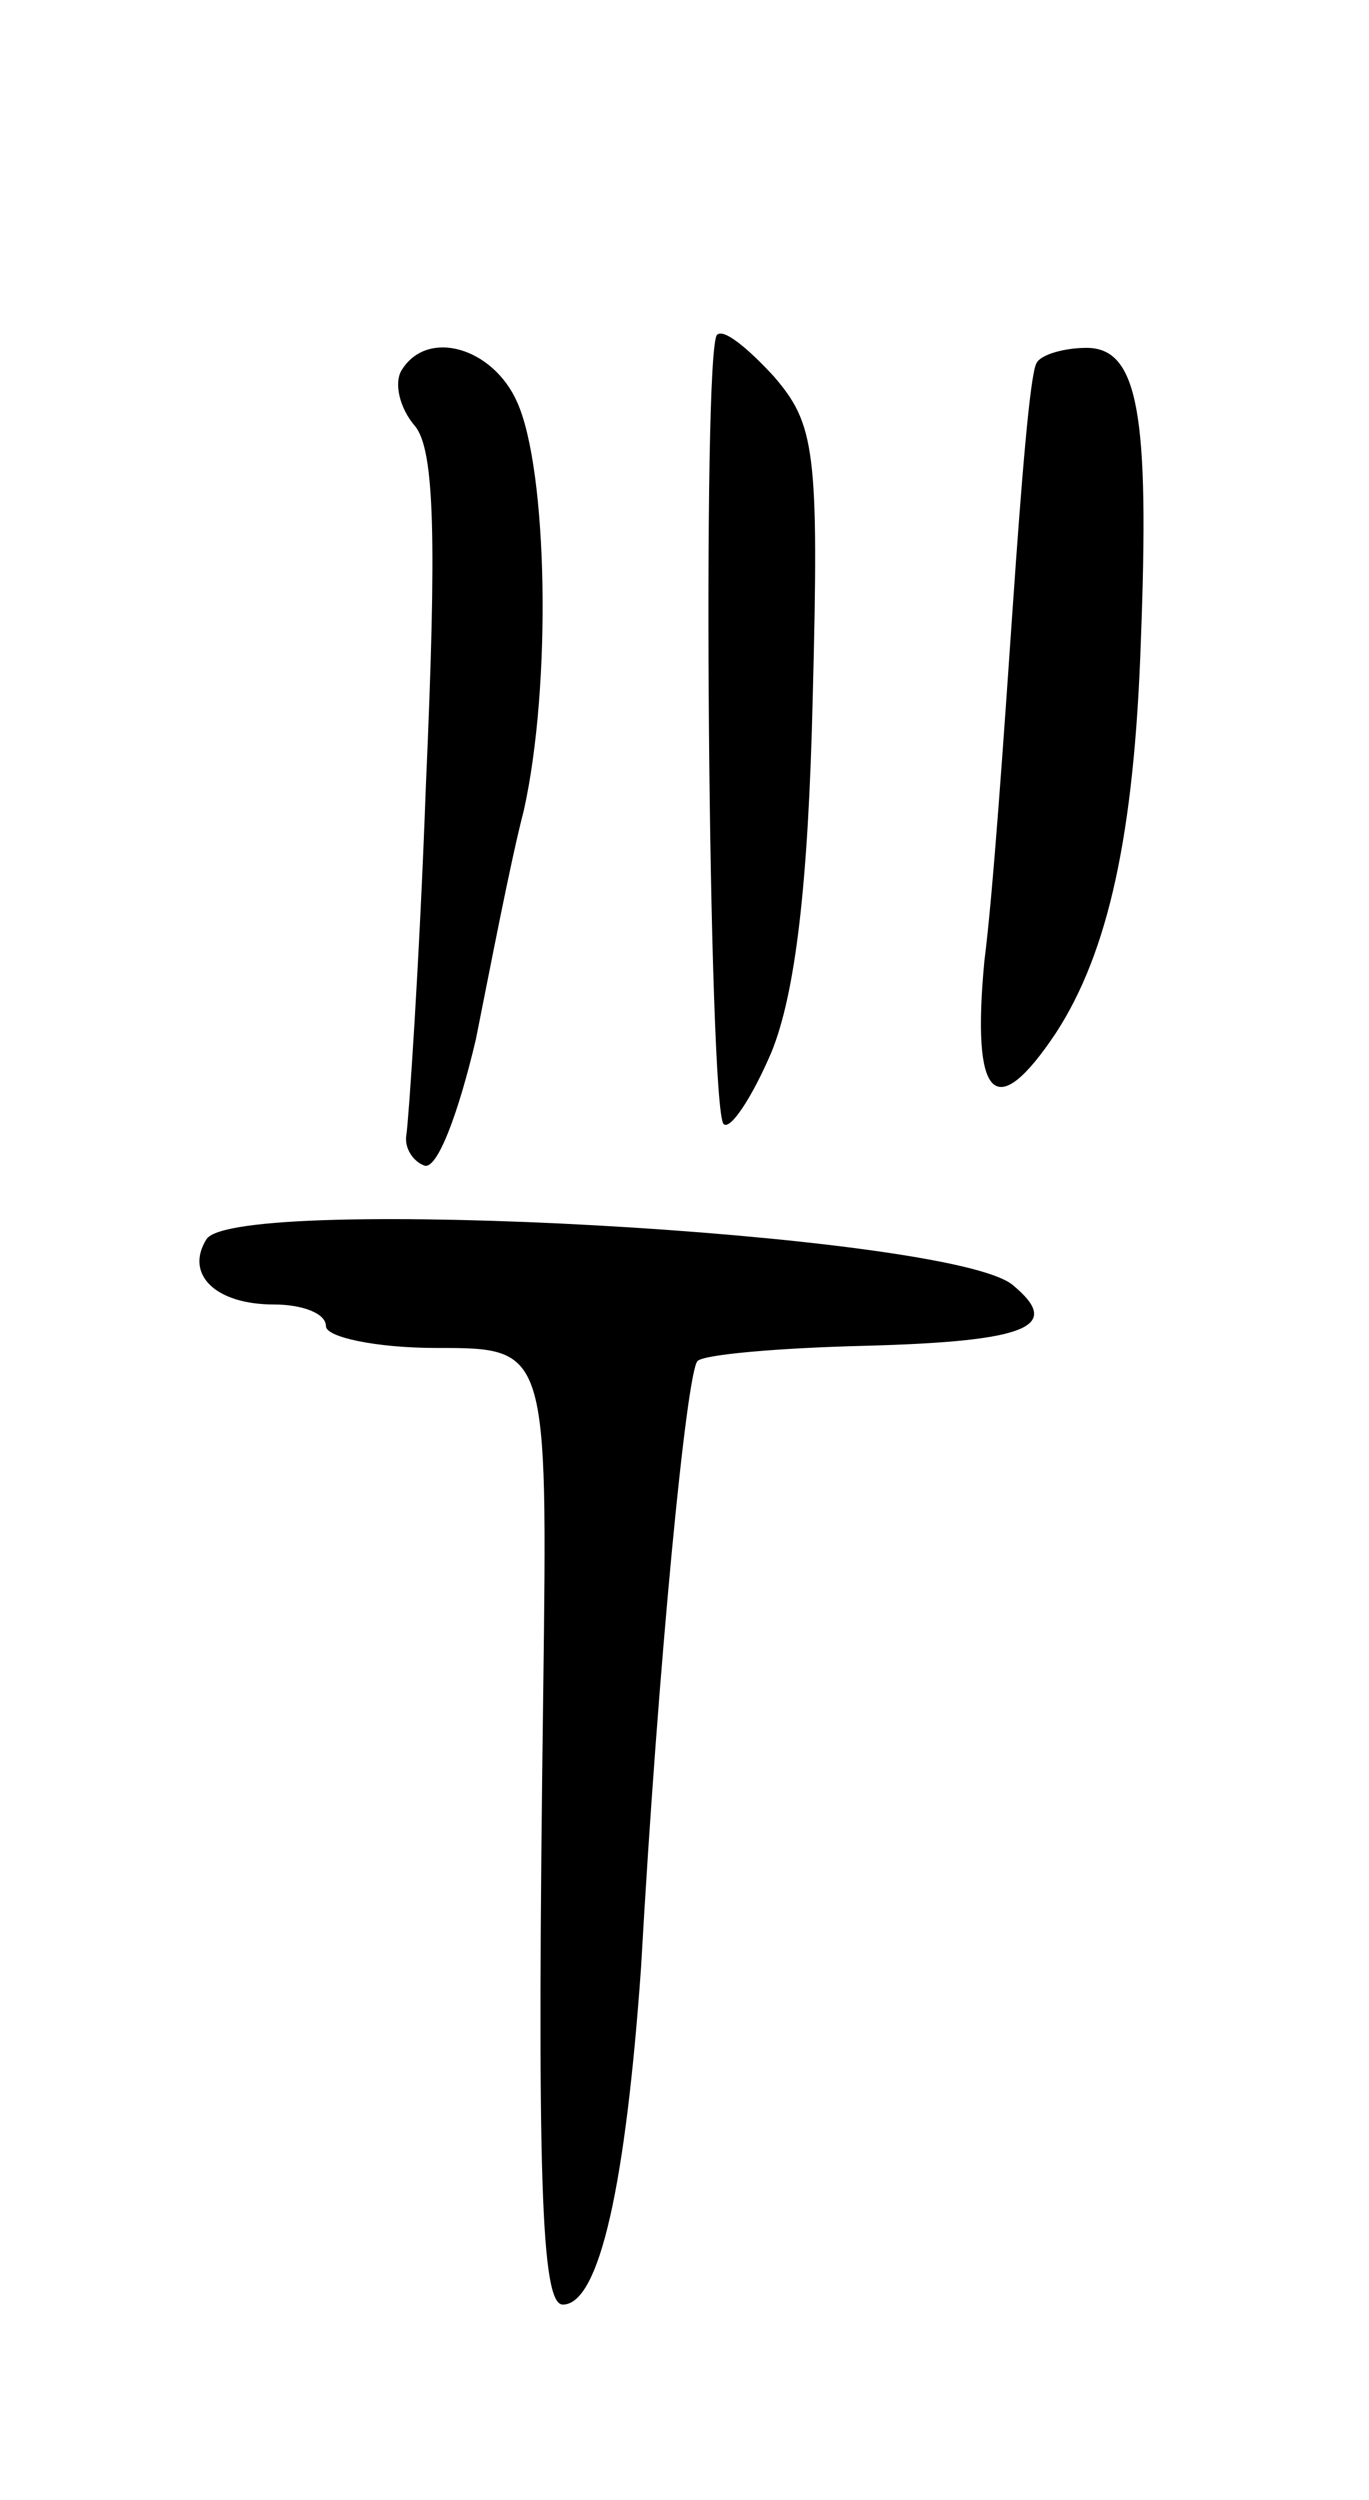 <svg version="1.0" xmlns="http://www.w3.org/2000/svg"
 width="63pt" height="115pt" viewBox="0 0 63 115"
 preserveAspectRatio="xMidYMid meet">
<g transform="translate(0,115) scale(0.1,-0.1)"
fill="#000000" stroke="none">
<path d="M330 996 c-7 -6 -4 -356 3 -363 3 -3 13 12 22 33 11 27 17 77 19 163
3 114 1 126 -18 148 -12 13 -23 22 -26 19z"/>
<path d="M185 980 c-4 -6 -1 -18 6 -26 9 -11 10 -52 5 -165 -3 -83 -8 -155 -9
-161 -1 -6 3 -12 8 -14 6 -3 16 24 24 58 7 35 16 82 22 105 13 58 11 157 -3
188 -11 25 -41 34 -53 15z"/>
<path d="M477 983 c-3 -5 -7 -55 -11 -113 -4 -58 -9 -131 -13 -162 -6 -64 5
-75 33 -33 24 37 36 91 39 180 4 104 -1 135 -25 135 -10 0 -21 -3 -23 -7z"/>
<path d="M95 580 c-10 -16 4 -30 31 -30 13 0 24 -4 24 -10 0 -5 23 -10 51 -10
51 0 51 0 49 -157 -3 -225 -1 -283 9 -283 17 0 29 56 36 155 8 142 21 274 26
279 3 3 37 6 77 7 76 2 91 9 68 28 -29 24 -358 42 -371 21z"/>
</g>
</svg>
